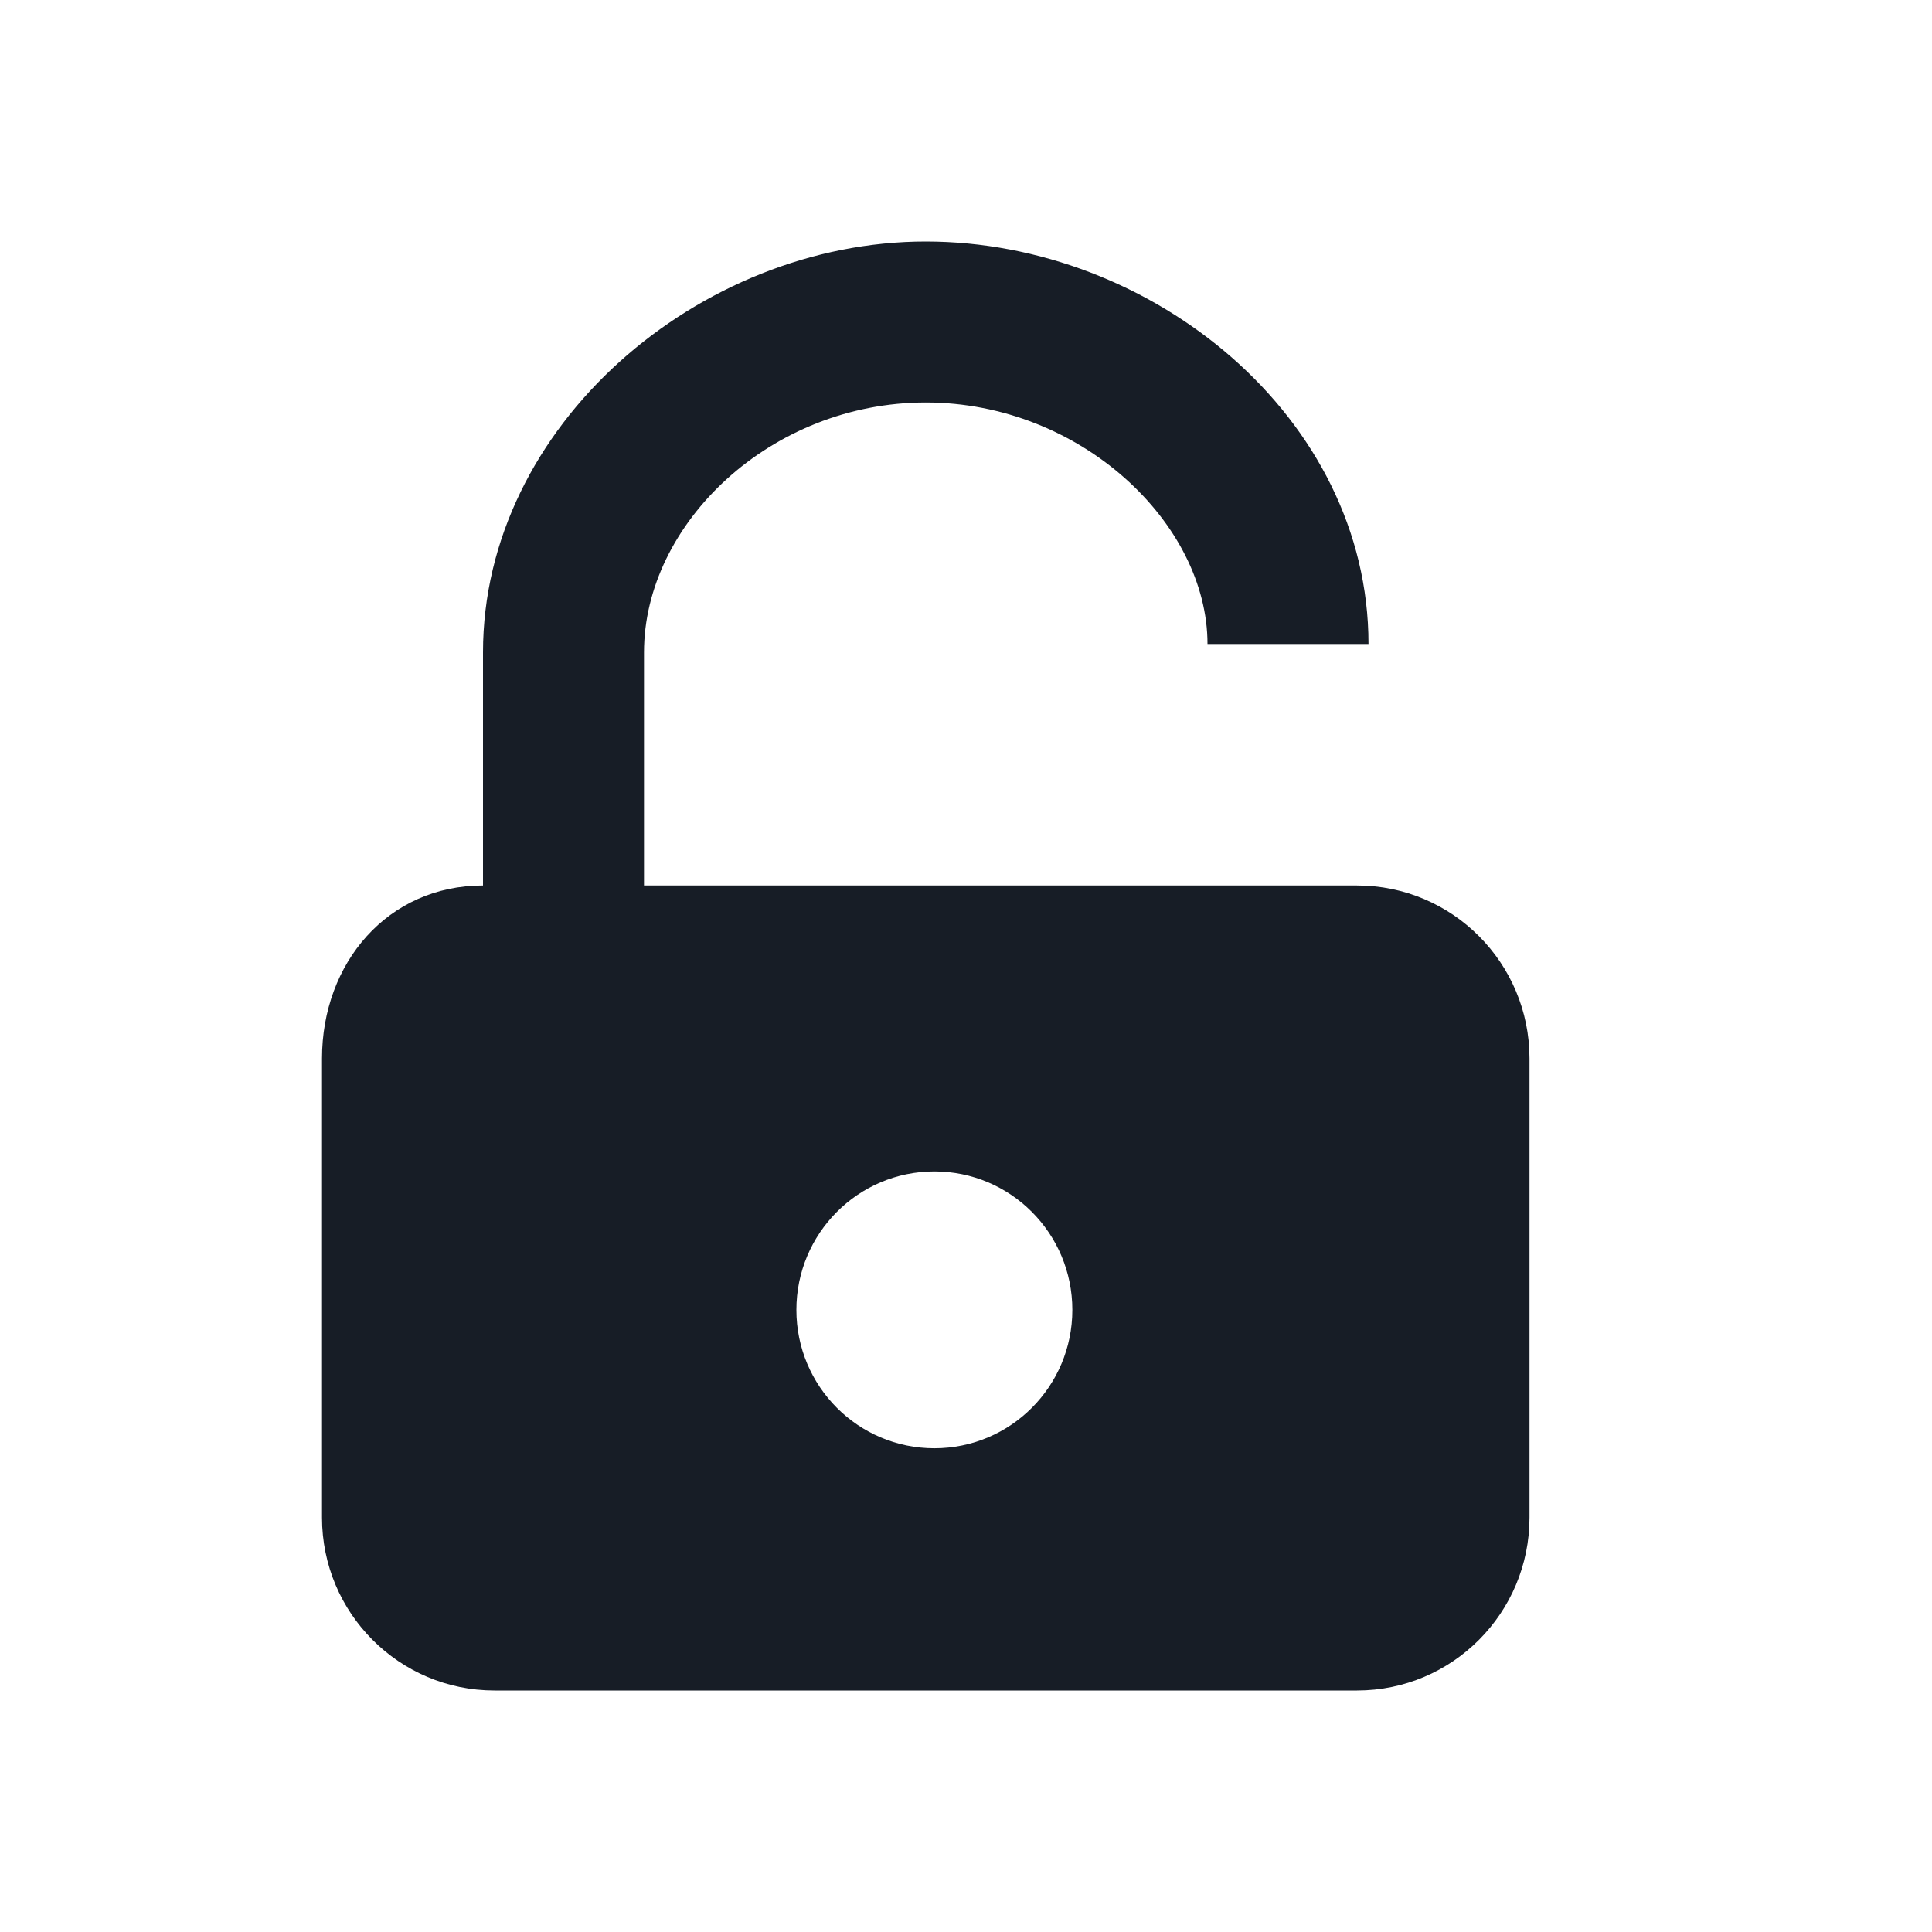 <svg viewBox="0 0 24 24" width="24" height="24"  fill="none" xmlns="http://www.w3.org/2000/svg">
<path fill-rule="evenodd" clip-rule="evenodd" d="M8 11V8.104C8 6.5 9.577 5 11.5 5C13.423 5 15 6.5 15 8H17C17 5.181 14.311 3 11.5 3C8.689 3 6 5.285 6 8.104L6 11C4.817 11 4 11.962 4 13.149V18.851C4 20.038 4.959 21 6.143 21H16.857C18.041 21 19 20.038 19 18.851V13.149C19 11.962 18.041 11 16.857 11H8ZM13.321 16.272C13.321 17.221 12.554 17.991 11.607 17.991C10.66 17.991 9.893 17.221 9.893 16.272C9.893 15.322 10.66 14.552 11.607 14.552C12.554 14.552 13.321 15.322 13.321 16.272Z" fill="#171D26"/>
</svg>